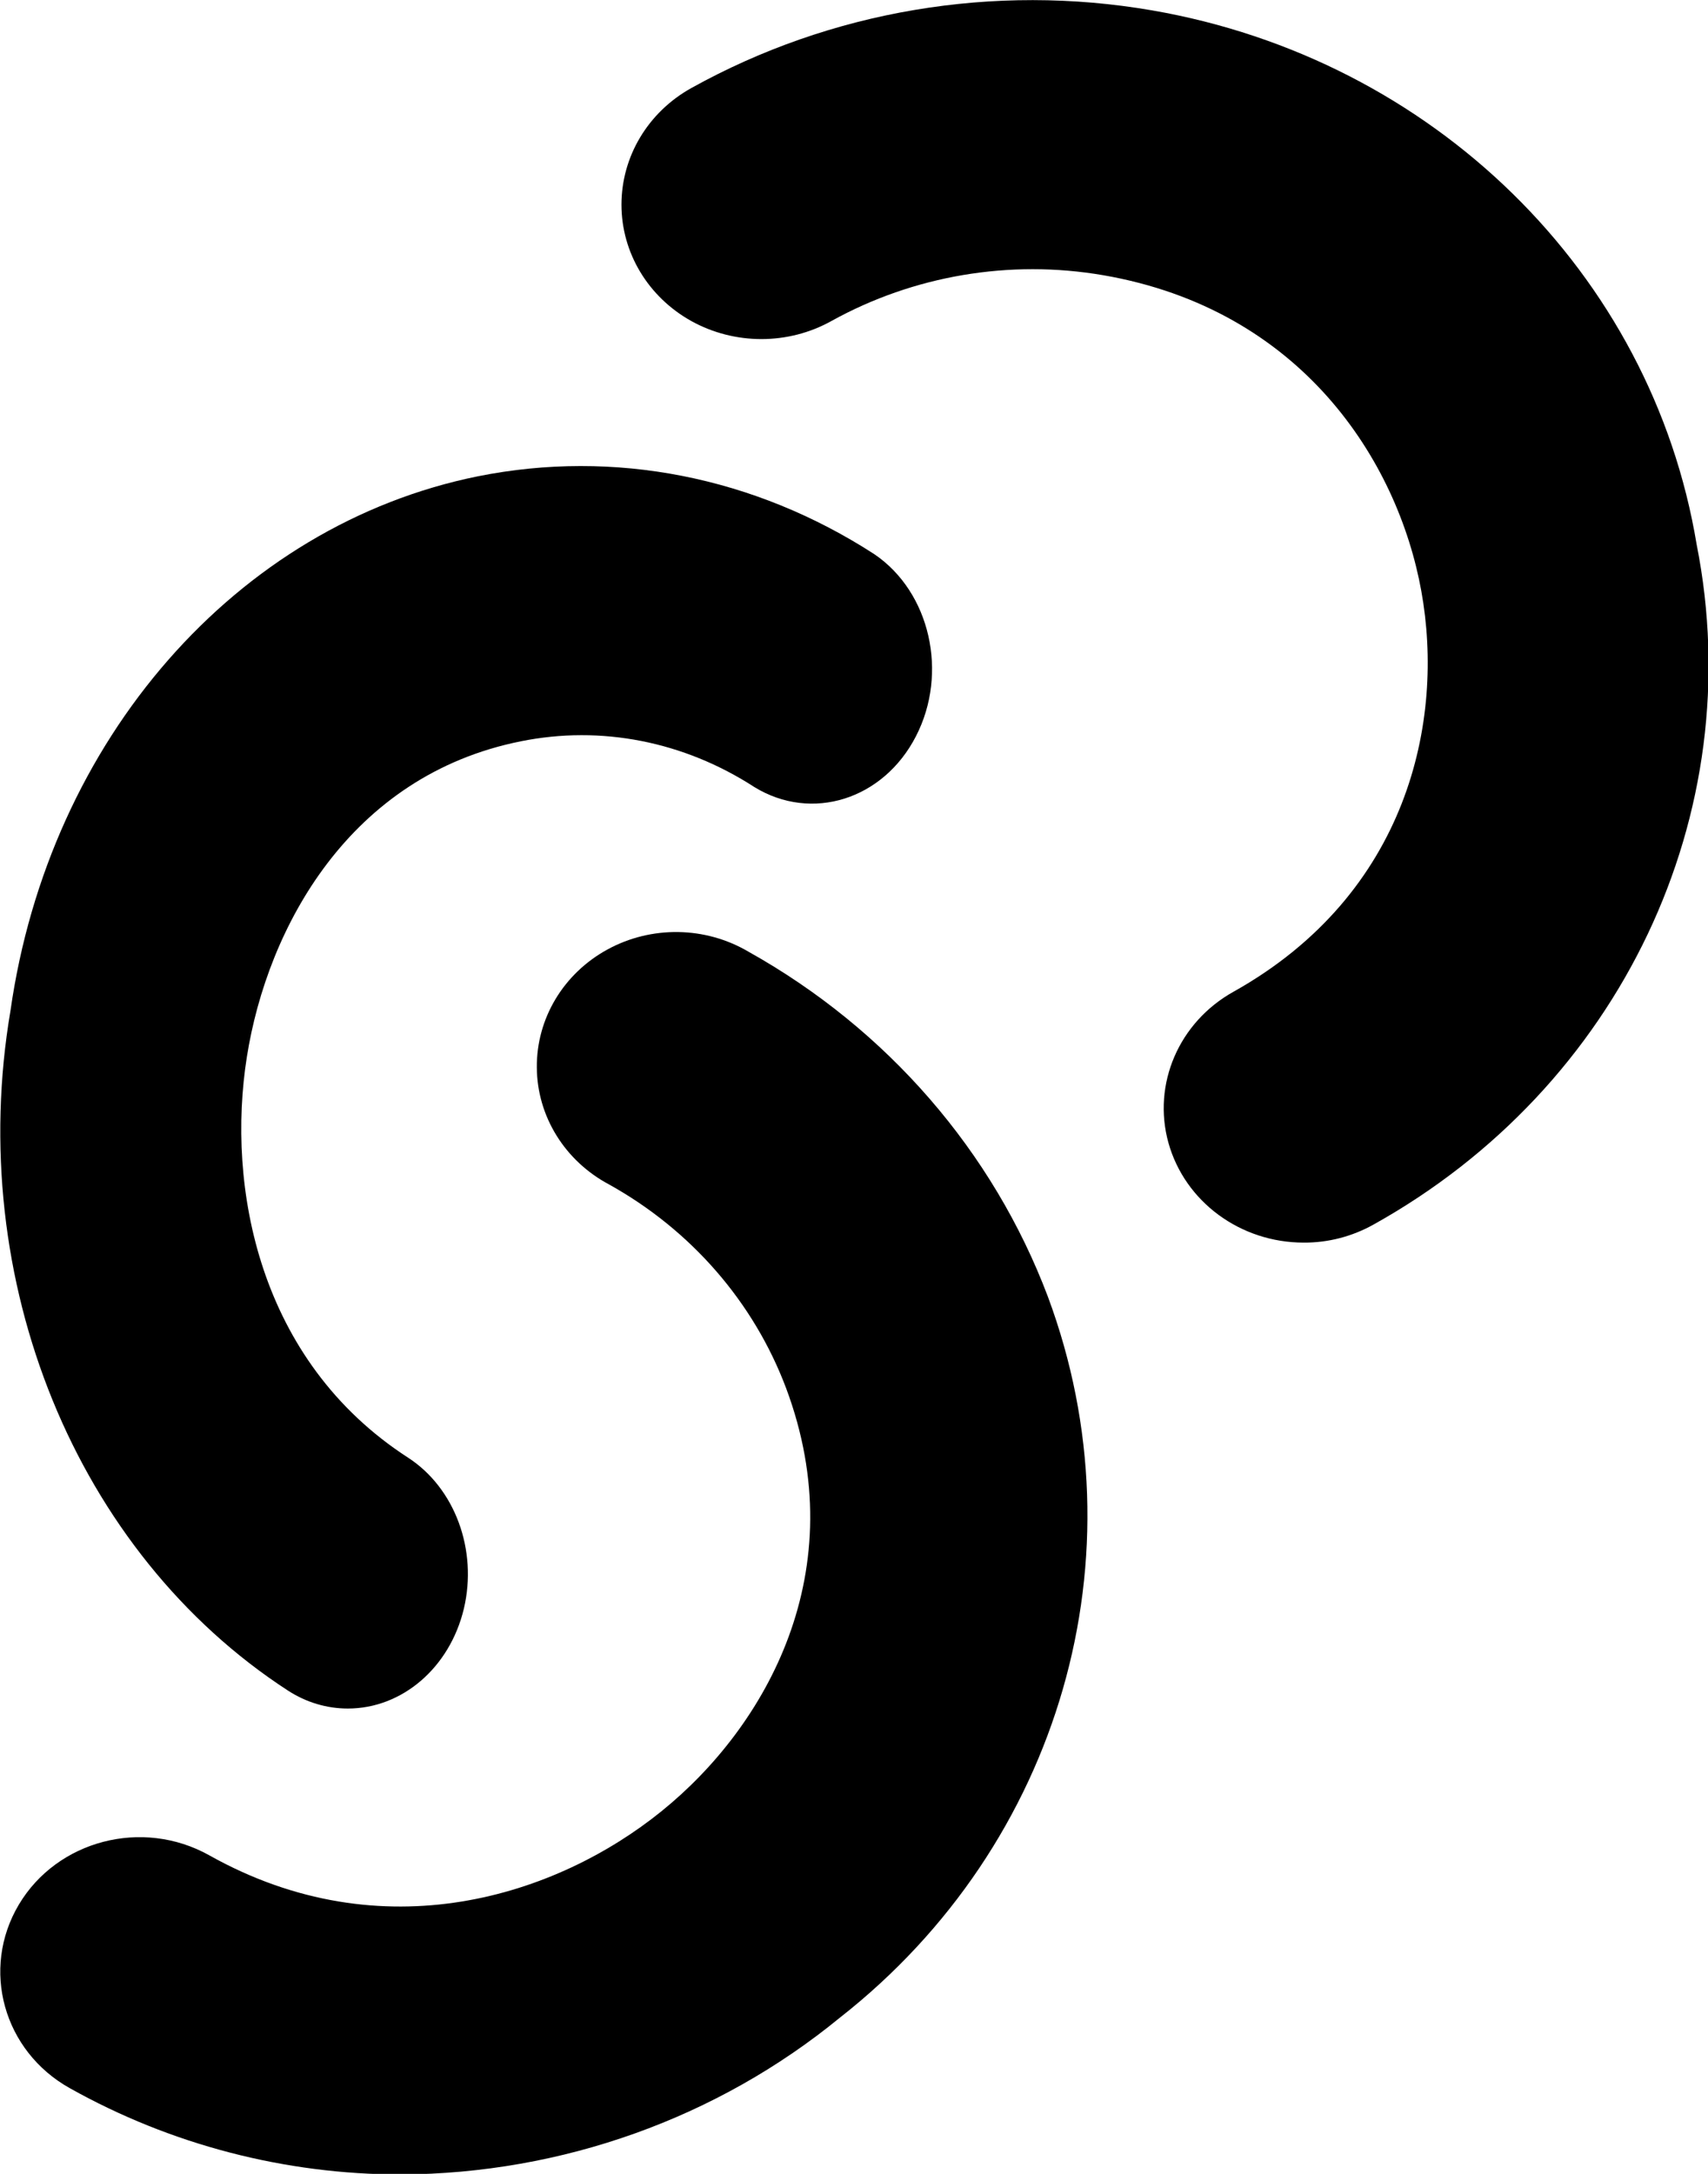 <?xml version="1.0" encoding="UTF-8" standalone="no"?>
<svg
   xmlns:dc="http://purl.org/dc/elements/1.1/"
   xmlns:cc="http://creativecommons.org/ns#"
   xmlns:rdf="http://www.w3.org/1999/02/22-rdf-syntax-ns#"
   xmlns:svg="http://www.w3.org/2000/svg"
   xmlns="http://www.w3.org/2000/svg"
   xmlns:sodipodi="http://sodipodi.sourceforge.net/DTD/sodipodi-0.dtd"
   xmlns:inkscape="http://www.inkscape.org/namespaces/inkscape"
   width="11"
   height="14"
   viewBox="0 0 14 11"
   version="1.1"
   id="svg78"
   sodipodi:docname="logo_icon_dark.svg"
   inkscape:version="0.92.4 (unknown)">
  <defs
     id="defs82" />
  <sodipodi:namedview
     pagecolor="#ffffff"
     bordercolor="#666666"
     borderopacity="1"
     objecttolerance="10"
     gridtolerance="10"
     guidetolerance="10"
     inkscape:pageopacity="0"
     inkscape:pageshadow="2"
     inkscape:window-width="1920"
     inkscape:window-height="1056"
     id="namedview80"
     showgrid="false"
     inkscape:zoom="37.583333"
     inkscape:cx="9.3392461"
     inkscape:cy="9.8713969"
     inkscape:window-x="0"
     inkscape:window-y="24"
     inkscape:window-maximized="1"
     inkscape:current-layer="svg78" />
  <!-- Generator: Sketch 53.2 (72643) - https://sketchapp.com -->
  <title
     id="title67">Logo/Icon/dark</title>
  <desc
     id="desc69">Created with Sketch.</desc>
  <g
     id="Logo/Icon/dark"
     transform="matrix(1.273,0,0,1.273,-8.909,-9.773)"
     style="fill:none;fill-rule:evenodd;stroke:none;stroke-width:1">
    <g
       id="Group"
       transform="translate(7,5)"
       style="fill:currentColor">
      <path
         d="M 2.581,14 C 1.832,14 1.097,13.808 0.449,13.445 0.02,13.206 -0.127,12.677 0.12,12.262 0.367,11.848 0.915,11.705 1.344,11.944 2.464,12.573 3.583,12.207 4.258,11.661 4.933,11.116 5.5,10.113 5.06,8.937 4.852,8.384 4.449,7.92 3.921,7.626 3.636,7.475 3.457,7.187 3.455,6.873 3.452,6.558 3.626,6.268 3.909,6.113 4.192,5.958 4.54,5.963 4.818,6.127 5.711,6.626 6.393,7.413 6.746,8.349 7.365,10.013 6.829,11.874 5.408,12.989 4.618,13.637 3.617,13.995 2.581,14 Z"
         id="Path"
         inkscape:connector-curvature="0" />
      <path
         d="M 2.238,11 C 2.102,11 1.969,10.96 1.852,10.884 0.487,9.997 -0.229,8.242 0.066,6.506 0.315,4.759 1.522,3.38 3.075,3.066 3.953,2.89 4.857,3.068 5.629,3.568 5.988,3.812 6.106,4.333 5.896,4.74 5.686,5.148 5.225,5.293 4.856,5.067 4.402,4.773 3.87,4.668 3.353,4.772 2.25,4.992 1.72,5.97 1.588,6.804 1.456,7.639 1.661,8.76 2.625,9.384 2.928,9.58 3.075,9.98 2.985,10.358 2.894,10.737 2.588,11 2.238,11 Z"
         id="path72"
         inkscape:connector-curvature="0" />
      <path
         d="M 8.393,8 C 7.985,8 7.628,7.737 7.522,7.358 7.417,6.98 7.589,6.58 7.942,6.384 9.065,5.755 9.302,4.642 9.15,3.804 8.998,2.965 8.378,1.991 7.101,1.771 6.5,1.668 5.881,1.773 5.352,2.066 5.074,2.221 4.73,2.221 4.451,2.067 4.172,1.912 4,1.627 4,1.317 4,1.007 4.171,0.721 4.45,0.566 5.346,0.068 6.397,-0.11 7.417,0.066 9.227,0.379 10.633,1.758 10.923,3.505 11.267,5.241 10.433,6.998 8.842,7.884 8.706,7.96 8.551,8.001 8.393,8 Z"
         id="path74"
         inkscape:connector-curvature="0" />
    </g>
  </g>
</svg>
